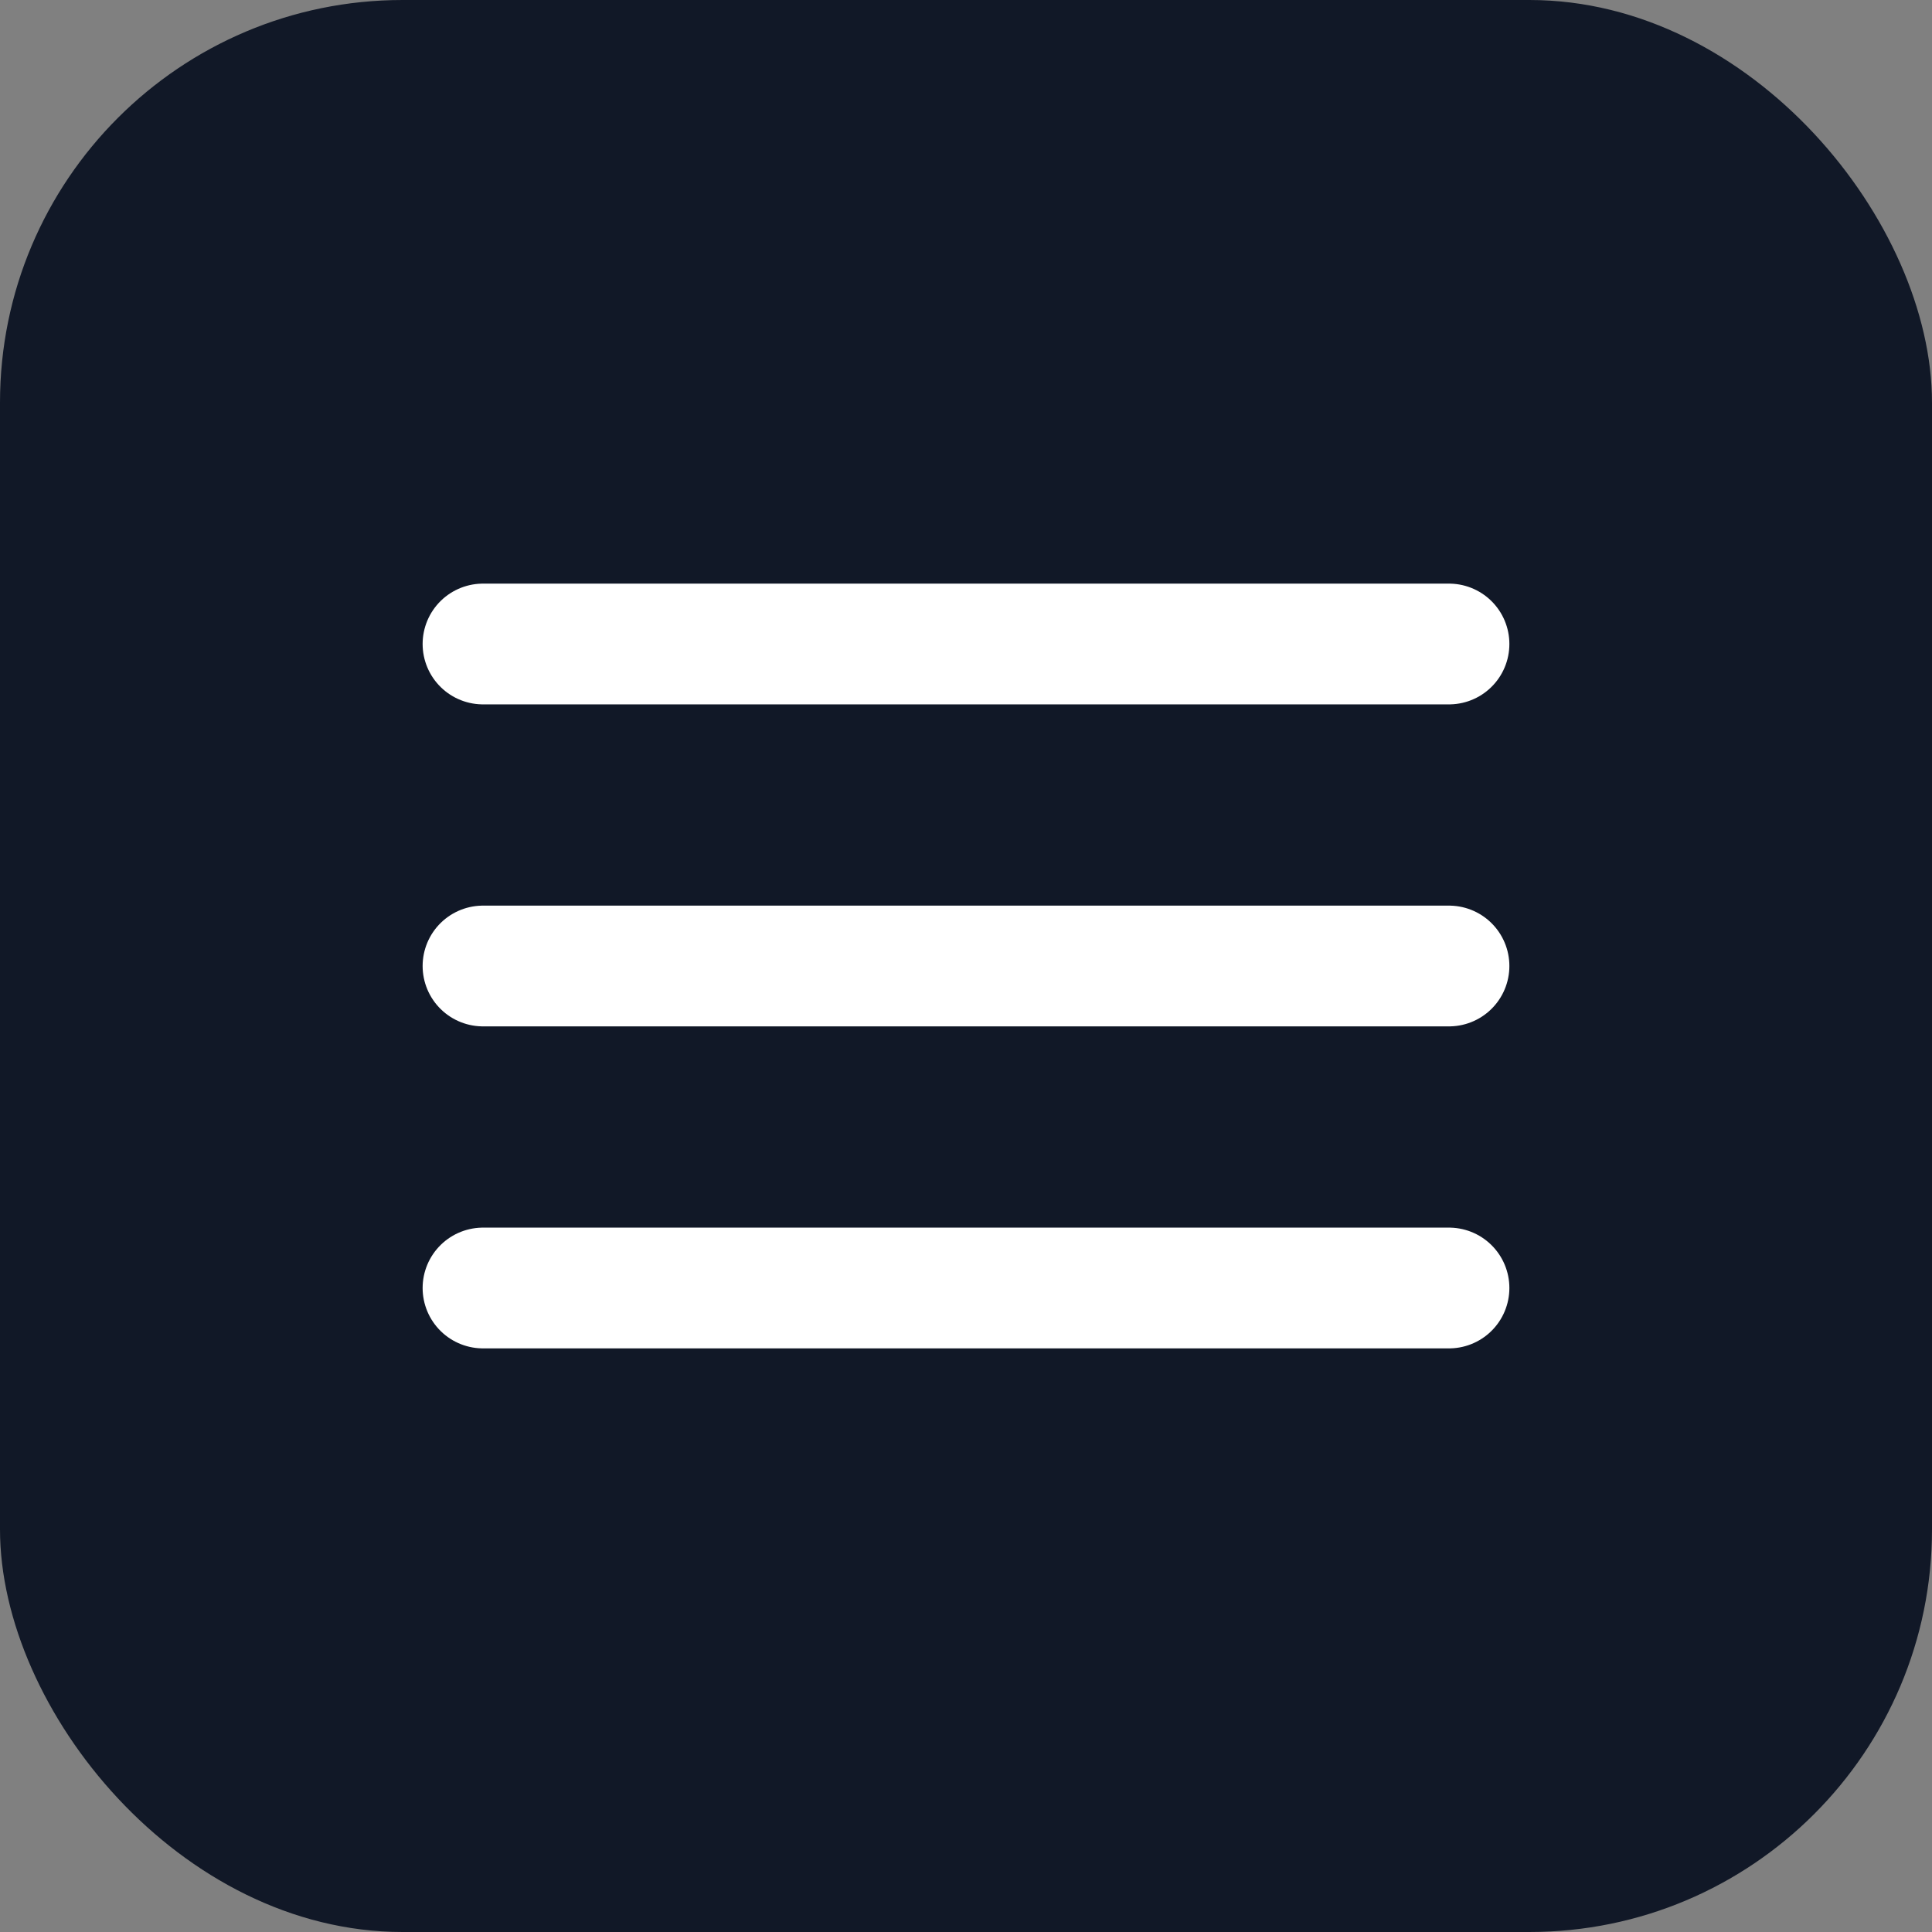 <svg xmlns="http://www.w3.org/2000/svg" viewBox="0 0 48 48"><rect x="0" y="0" width="48" height="48" fill="#808080" stroke="none"/><rect width="48" height="48" rx="10" fill="#111827"/><path d="M12 32h24M12 24h24M12 16h24" stroke="#fff" stroke-width="3" stroke-linecap="round"/></svg>